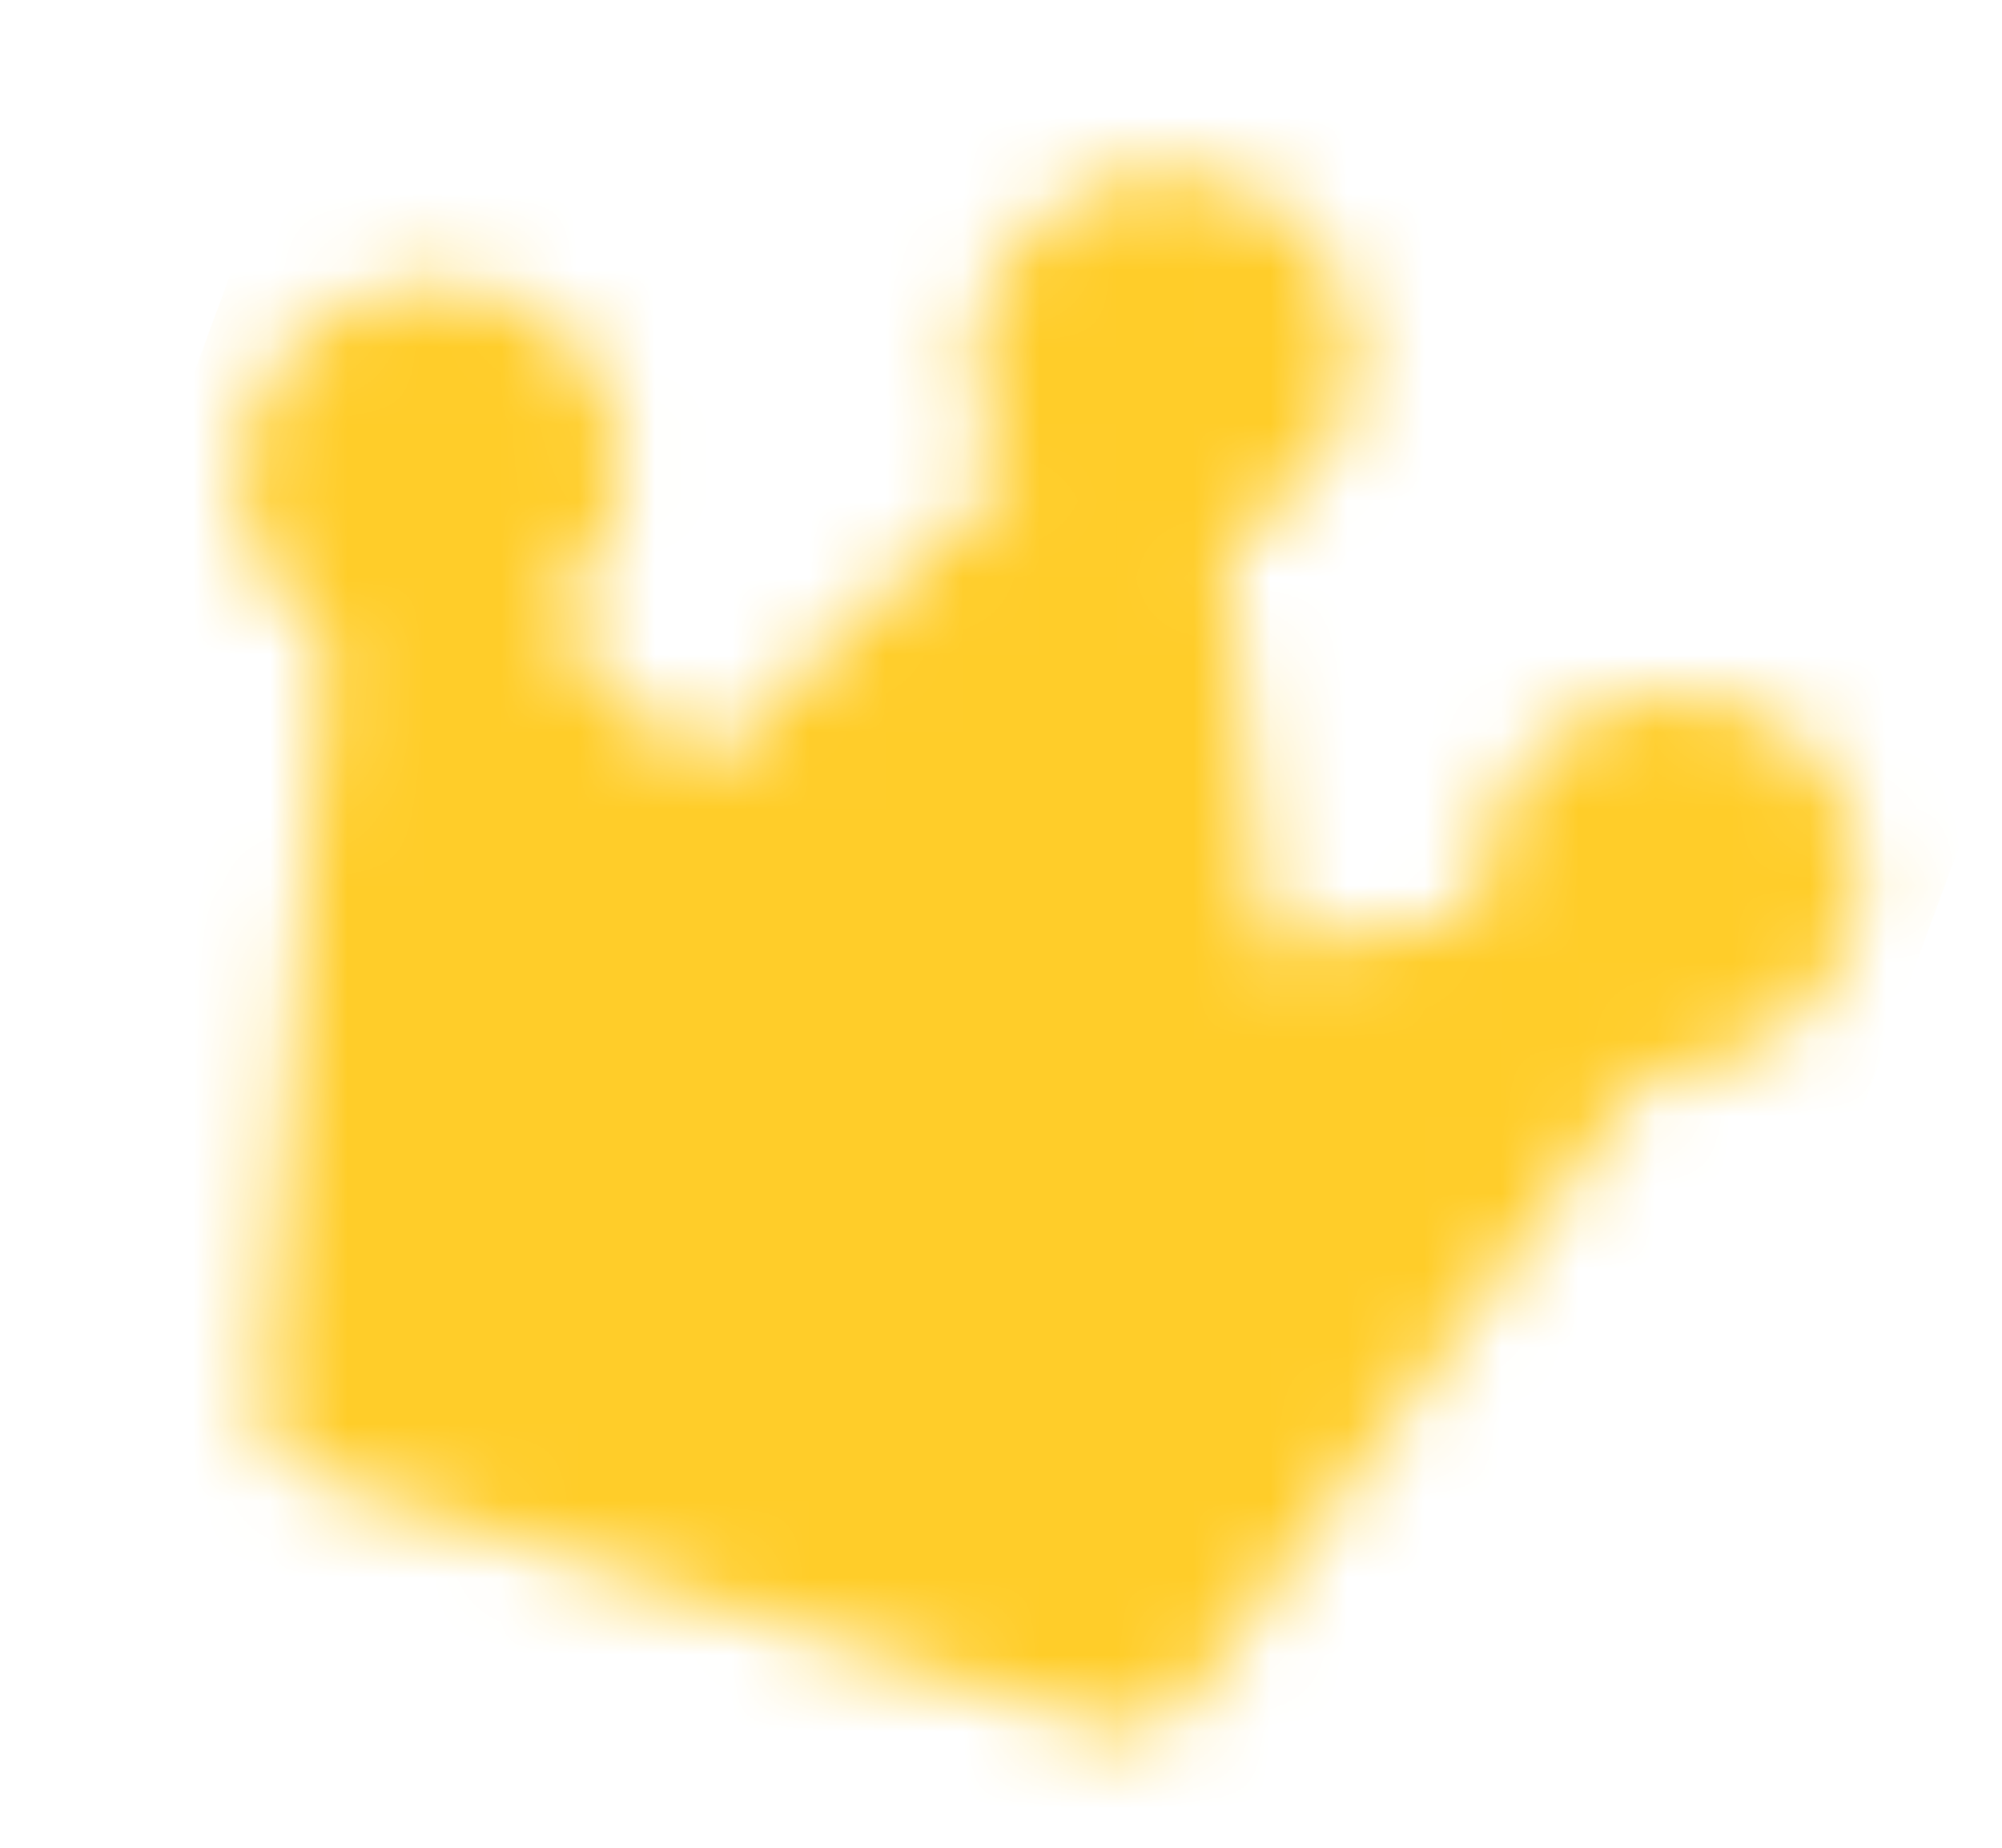 <svg width="26" height="24" viewBox="0 0 26 24" fill="none" xmlns="http://www.w3.org/2000/svg">
<mask id="mask0_1661_243" style="mask-type:luminance" maskUnits="userSpaceOnUse" x="3" y="2" width="22" height="21">
<path d="M4.4 18.257L14.638 21.493L21.122 12.613L15.589 13.466L14.793 5.928L9.074 11.407L5.3 7.612L4.4 18.257Z" fill="#555555" stroke="white" stroke-width="2" stroke-linecap="round" stroke-linejoin="round"/>
<path d="M5.058 7.519C5.828 7.762 6.687 7.336 6.978 6.568C7.269 5.799 6.88 4.979 6.111 4.735C5.342 4.492 4.482 4.918 4.191 5.687C3.901 6.455 4.289 7.276 5.058 7.519Z" fill="#555555" stroke="white" stroke-width="2"/>
<path d="M14.585 6.075C15.354 6.318 16.214 5.892 16.504 5.124C16.795 4.355 16.407 3.535 15.637 3.291C14.868 3.048 14.008 3.474 13.718 4.243C13.427 5.012 13.815 5.832 14.585 6.075Z" fill="#555555" stroke="white" stroke-width="2"/>
<path d="M21.156 12.85C21.925 13.093 22.785 12.667 23.076 11.898C23.366 11.129 22.978 10.309 22.209 10.066C21.439 9.823 20.58 10.249 20.289 11.017C19.998 11.786 20.387 12.606 21.156 12.85Z" fill="#555555" stroke="white" stroke-width="2"/>
</mask>
<g mask="url(#mask0_1661_243)">
<path d="M5.471 -3.157L27.98 4.12L19.827 26.22L-2.682 18.943L5.471 -3.157Z" fill="#FFCD29"/>
</g>
</svg>
